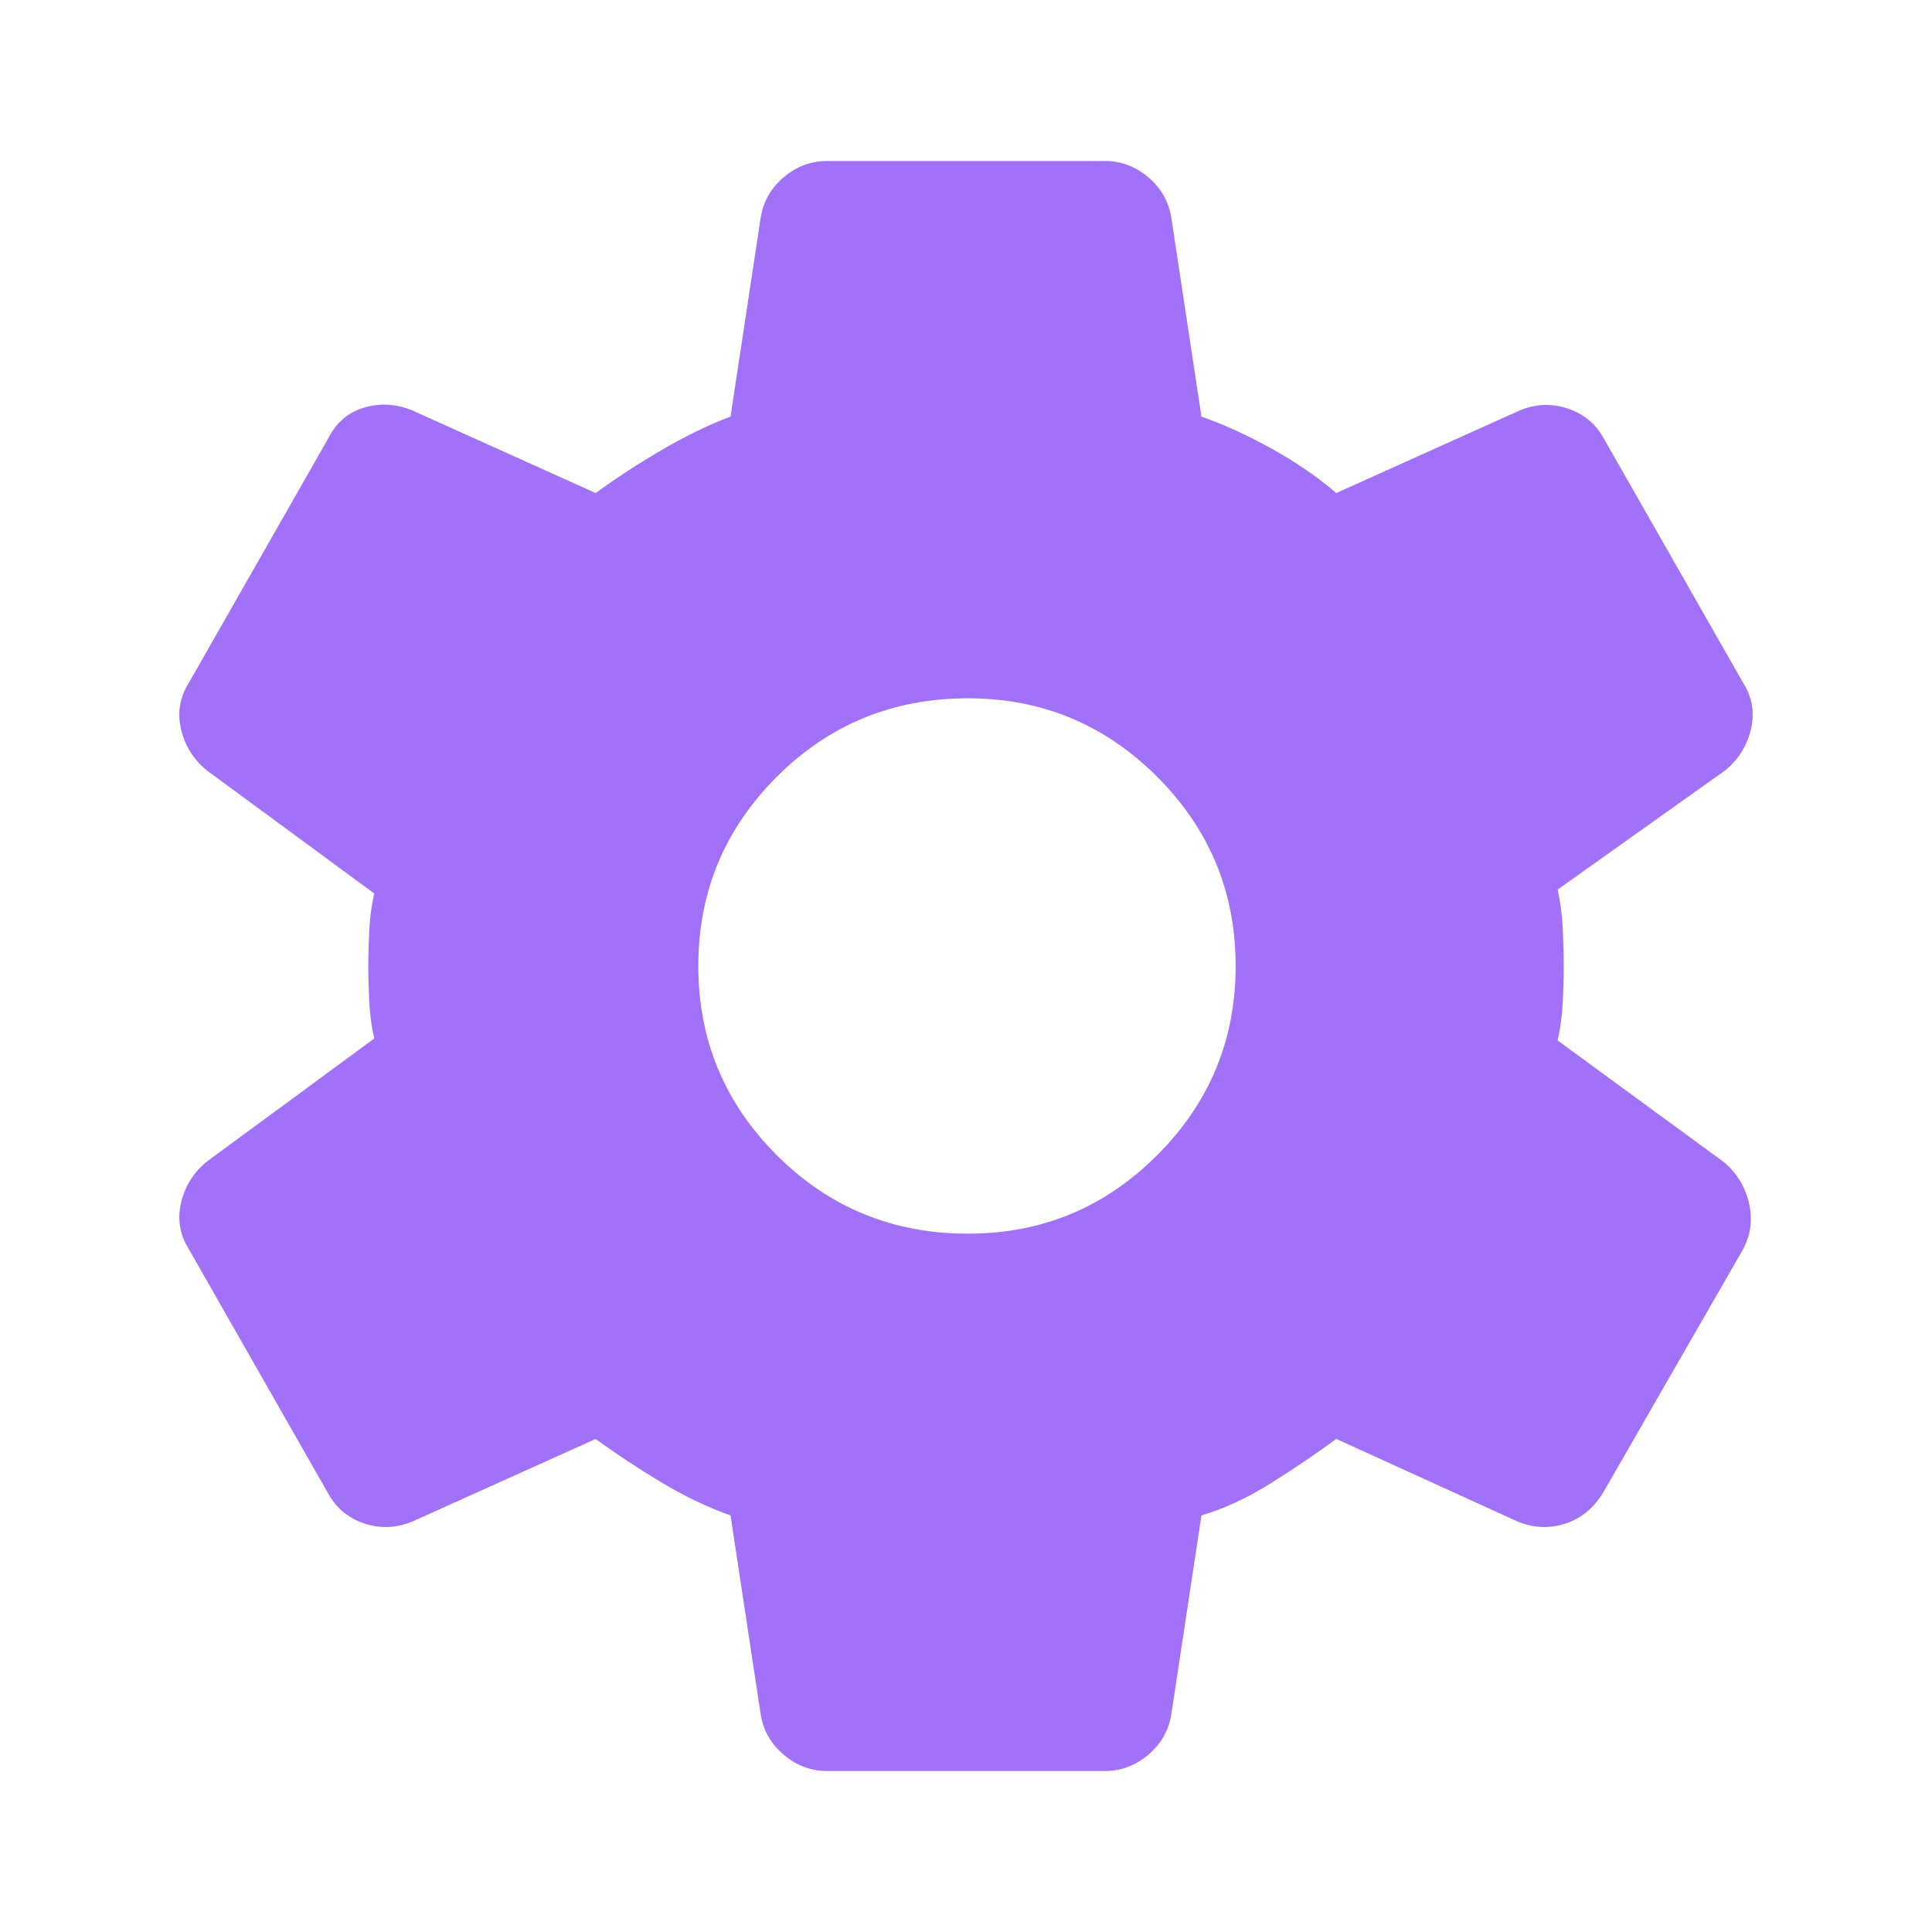 <?xml version="1.0" encoding="UTF-8" standalone="no"?>
<svg
   height="40"
   width="40"
   version="1.1"
   id="svg9055"
   sodipodi:docname="Settings.svg"
   inkscape:export-filename="Settings.svg"
   inkscape:export-xdpi="96"
   inkscape:export-ydpi="96"
   inkscape:version="1.2.2 (b0a84865, 2022-12-01)"
   xmlns:inkscape="http://www.inkscape.org/namespaces/inkscape"
   xmlns:sodipodi="http://sodipodi.sourceforge.net/DTD/sodipodi-0.dtd"
   xmlns="http://www.w3.org/2000/svg"
   xmlns:svg="http://www.w3.org/2000/svg">
  <defs
     id="defs9059" />
  <sodipodi:namedview
     id="namedview9057"
     pagecolor="#ffffff"
     bordercolor="#000000"
     borderopacity="0.25"
     inkscape:showpageshadow="2"
     inkscape:pageopacity="0.0"
     inkscape:pagecheckerboard="0"
     inkscape:deskcolor="#d1d1d1"
     showgrid="false"
     inkscape:zoom="5.9"
     inkscape:cx="-15.423729"
     inkscape:cy="20"
     inkscape:window-width="1309"
     inkscape:window-height="456"
     inkscape:window-x="0"
     inkscape:window-y="74"
     inkscape:window-maximized="0"
     inkscape:current-layer="svg9055" />
  <path
     d="m 22.875,36.667 h -5.75 q -0.5,0 -0.896,-0.334 Q 15.833,36 15.75,35.5 l -0.625,-4.125 q -0.708,-0.25 -1.437,-0.687 -0.73,-0.438 -1.355,-0.896 L 8.542,31.5 q -0.5,0.208 -1,0.042 -0.5,-0.167 -0.75,-0.625 L 3.917,25.875 Q 3.625,25.417 3.75,24.896 3.875,24.375 4.292,24.042 L 7.75,21.5 Q 7.667,21.167 7.646,20.75 7.625,20.333 7.625,20 7.625,19.667 7.646,19.25 7.667,18.833 7.75,18.5 L 4.292,15.958 Q 3.875,15.625 3.75,15.104 3.625,14.583 3.917,14.125 L 6.792,9.083 q 0.25,-0.5 0.75,-0.645 0.5,-0.146 1,0.062 l 3.791,1.708 Q 12.958,9.75 13.708,9.312 14.458,8.875 15.125,8.625 L 15.75,4.5 Q 15.833,4 16.229,3.667 16.625,3.333 17.125,3.333 h 5.75 q 0.5,0 0.896,0.334 Q 24.167,4 24.25,4.5 l 0.625,4.125 q 0.708,0.25 1.458,0.667 0.75,0.416 1.334,0.916 L 31.458,8.5 q 0.5,-0.208 1,-0.042 0.5,0.167 0.75,0.625 l 2.875,5.042 q 0.292,0.458 0.167,0.979 -0.125,0.521 -0.542,0.854 l -3.458,2.459 q 0.083,0.375 0.104,0.791 0.021,0.417 0.021,0.792 0,0.375 -0.021,0.771 -0.021,0.396 -0.104,0.771 l 3.417,2.5 q 0.416,0.333 0.541,0.854 0.125,0.521 -0.125,0.979 l -2.875,5 q -0.291,0.5 -0.791,0.667 -0.5,0.166 -1,-0.042 l -3.75,-1.708 q -0.625,0.458 -1.355,0.916 -0.729,0.459 -1.437,0.667 L 24.25,35.5 q -0.083,0.5 -0.479,0.833 -0.396,0.334 -0.896,0.334 z M 20.042,25.542 q 2.291,0 3.916,-1.625 1.625,-1.625 1.625,-3.917 0,-2.292 -1.625,-3.917 -1.625,-1.625 -3.916,-1.625 -2.334,0 -3.959,1.625 -1.625,1.625 -1.625,3.917 0,2.292 1.625,3.917 1.625,1.625 3.959,1.625 z"
     id="path9053"
     style="fill:#a172f7;fill-opacity:1" />
</svg>
